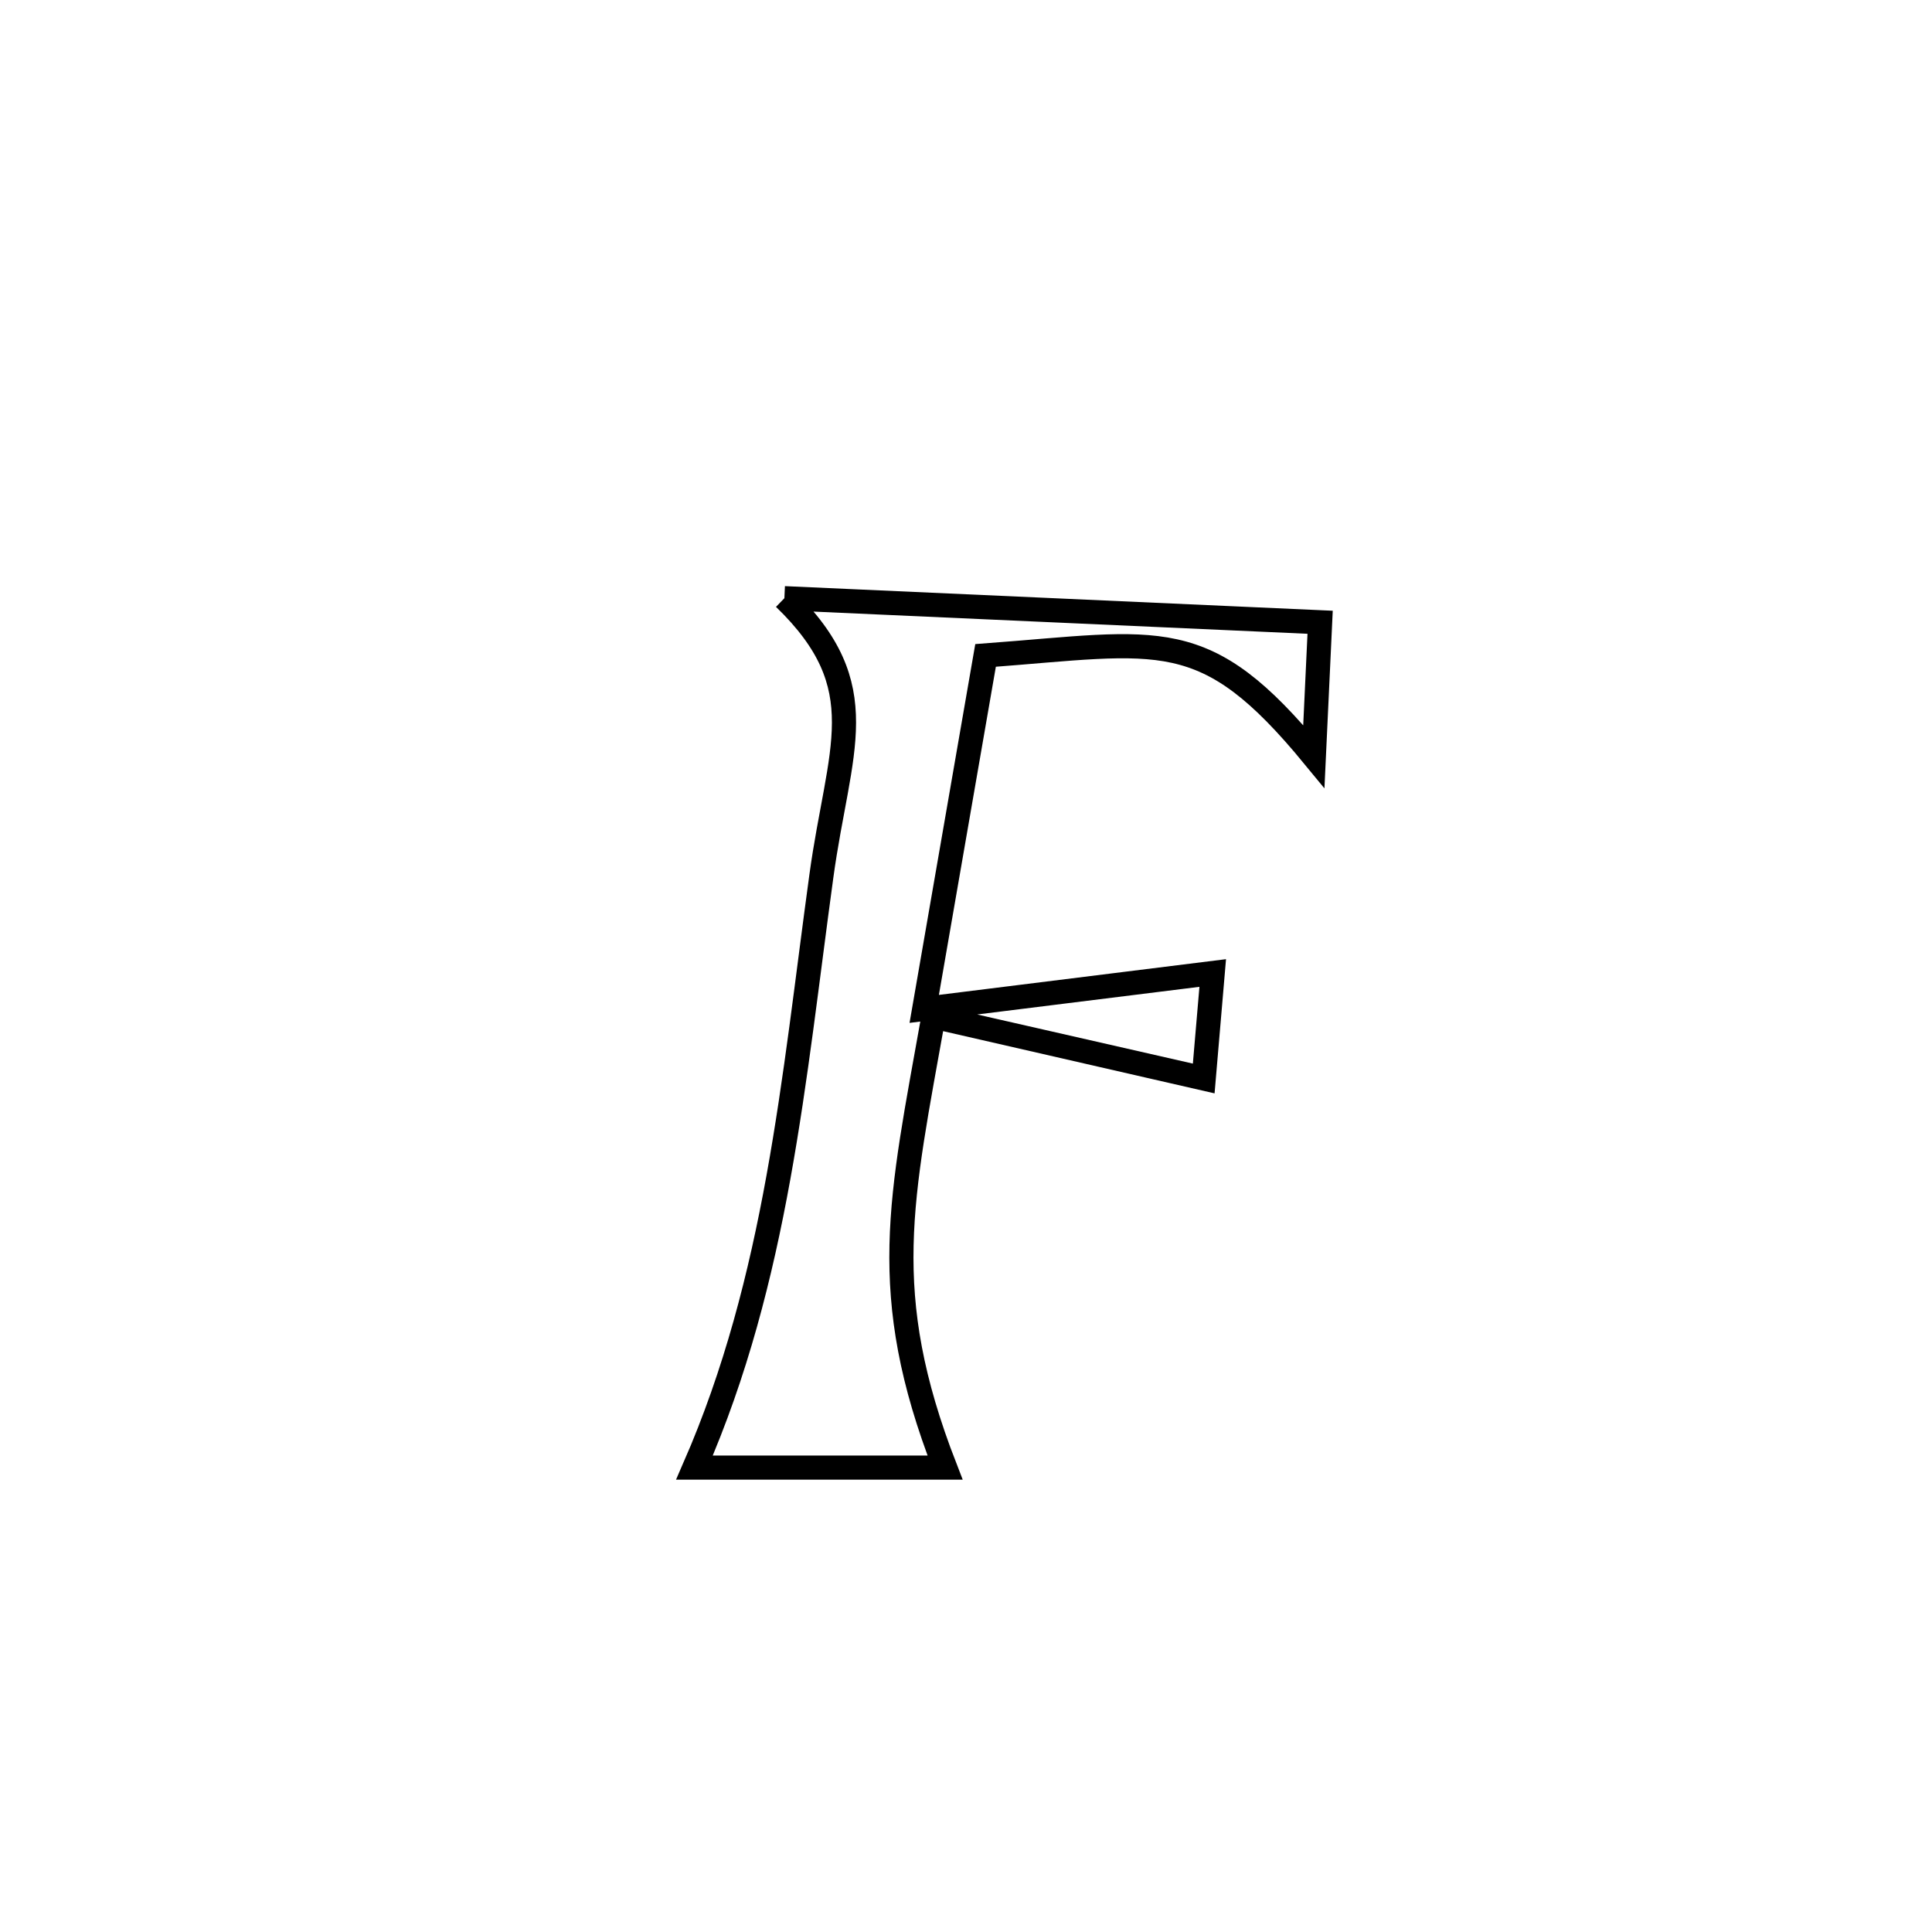 <svg xmlns="http://www.w3.org/2000/svg" viewBox="0.0 0.0 24.0 24.0" height="200px" width="200px"><path fill="none" stroke="black" stroke-width=".3" stroke-opacity="1.0"  filling="0" d="M9.744 7.431 L9.744 7.431 C11.963 7.531 14.181 7.631 16.399 7.73 L16.399 7.73 C16.373 8.286 16.347 8.842 16.321 9.397 L16.321 9.397 C14.962 7.744 14.428 7.979 12.243 8.142 L12.243 8.142 C11.989 9.606 11.735 11.069 11.481 12.533 L11.481 12.533 C12.676 12.385 13.871 12.236 15.065 12.087 L15.065 12.087 C15.028 12.524 14.99 12.961 14.953 13.397 L14.953 13.397 C14.832 13.369 11.611 12.631 11.596 12.628 L11.596 12.628 C11.191 14.901 10.895 16.057 11.74 18.231 L11.74 18.231 C10.703 18.231 9.665 18.231 8.627 18.231 L8.627 18.231 C9.14 17.056 9.448 15.851 9.67 14.624 C9.892 13.397 10.03 12.148 10.203 10.886 C10.42 9.298 10.889 8.539 9.744 7.431 L9.744 7.431"></path></svg>